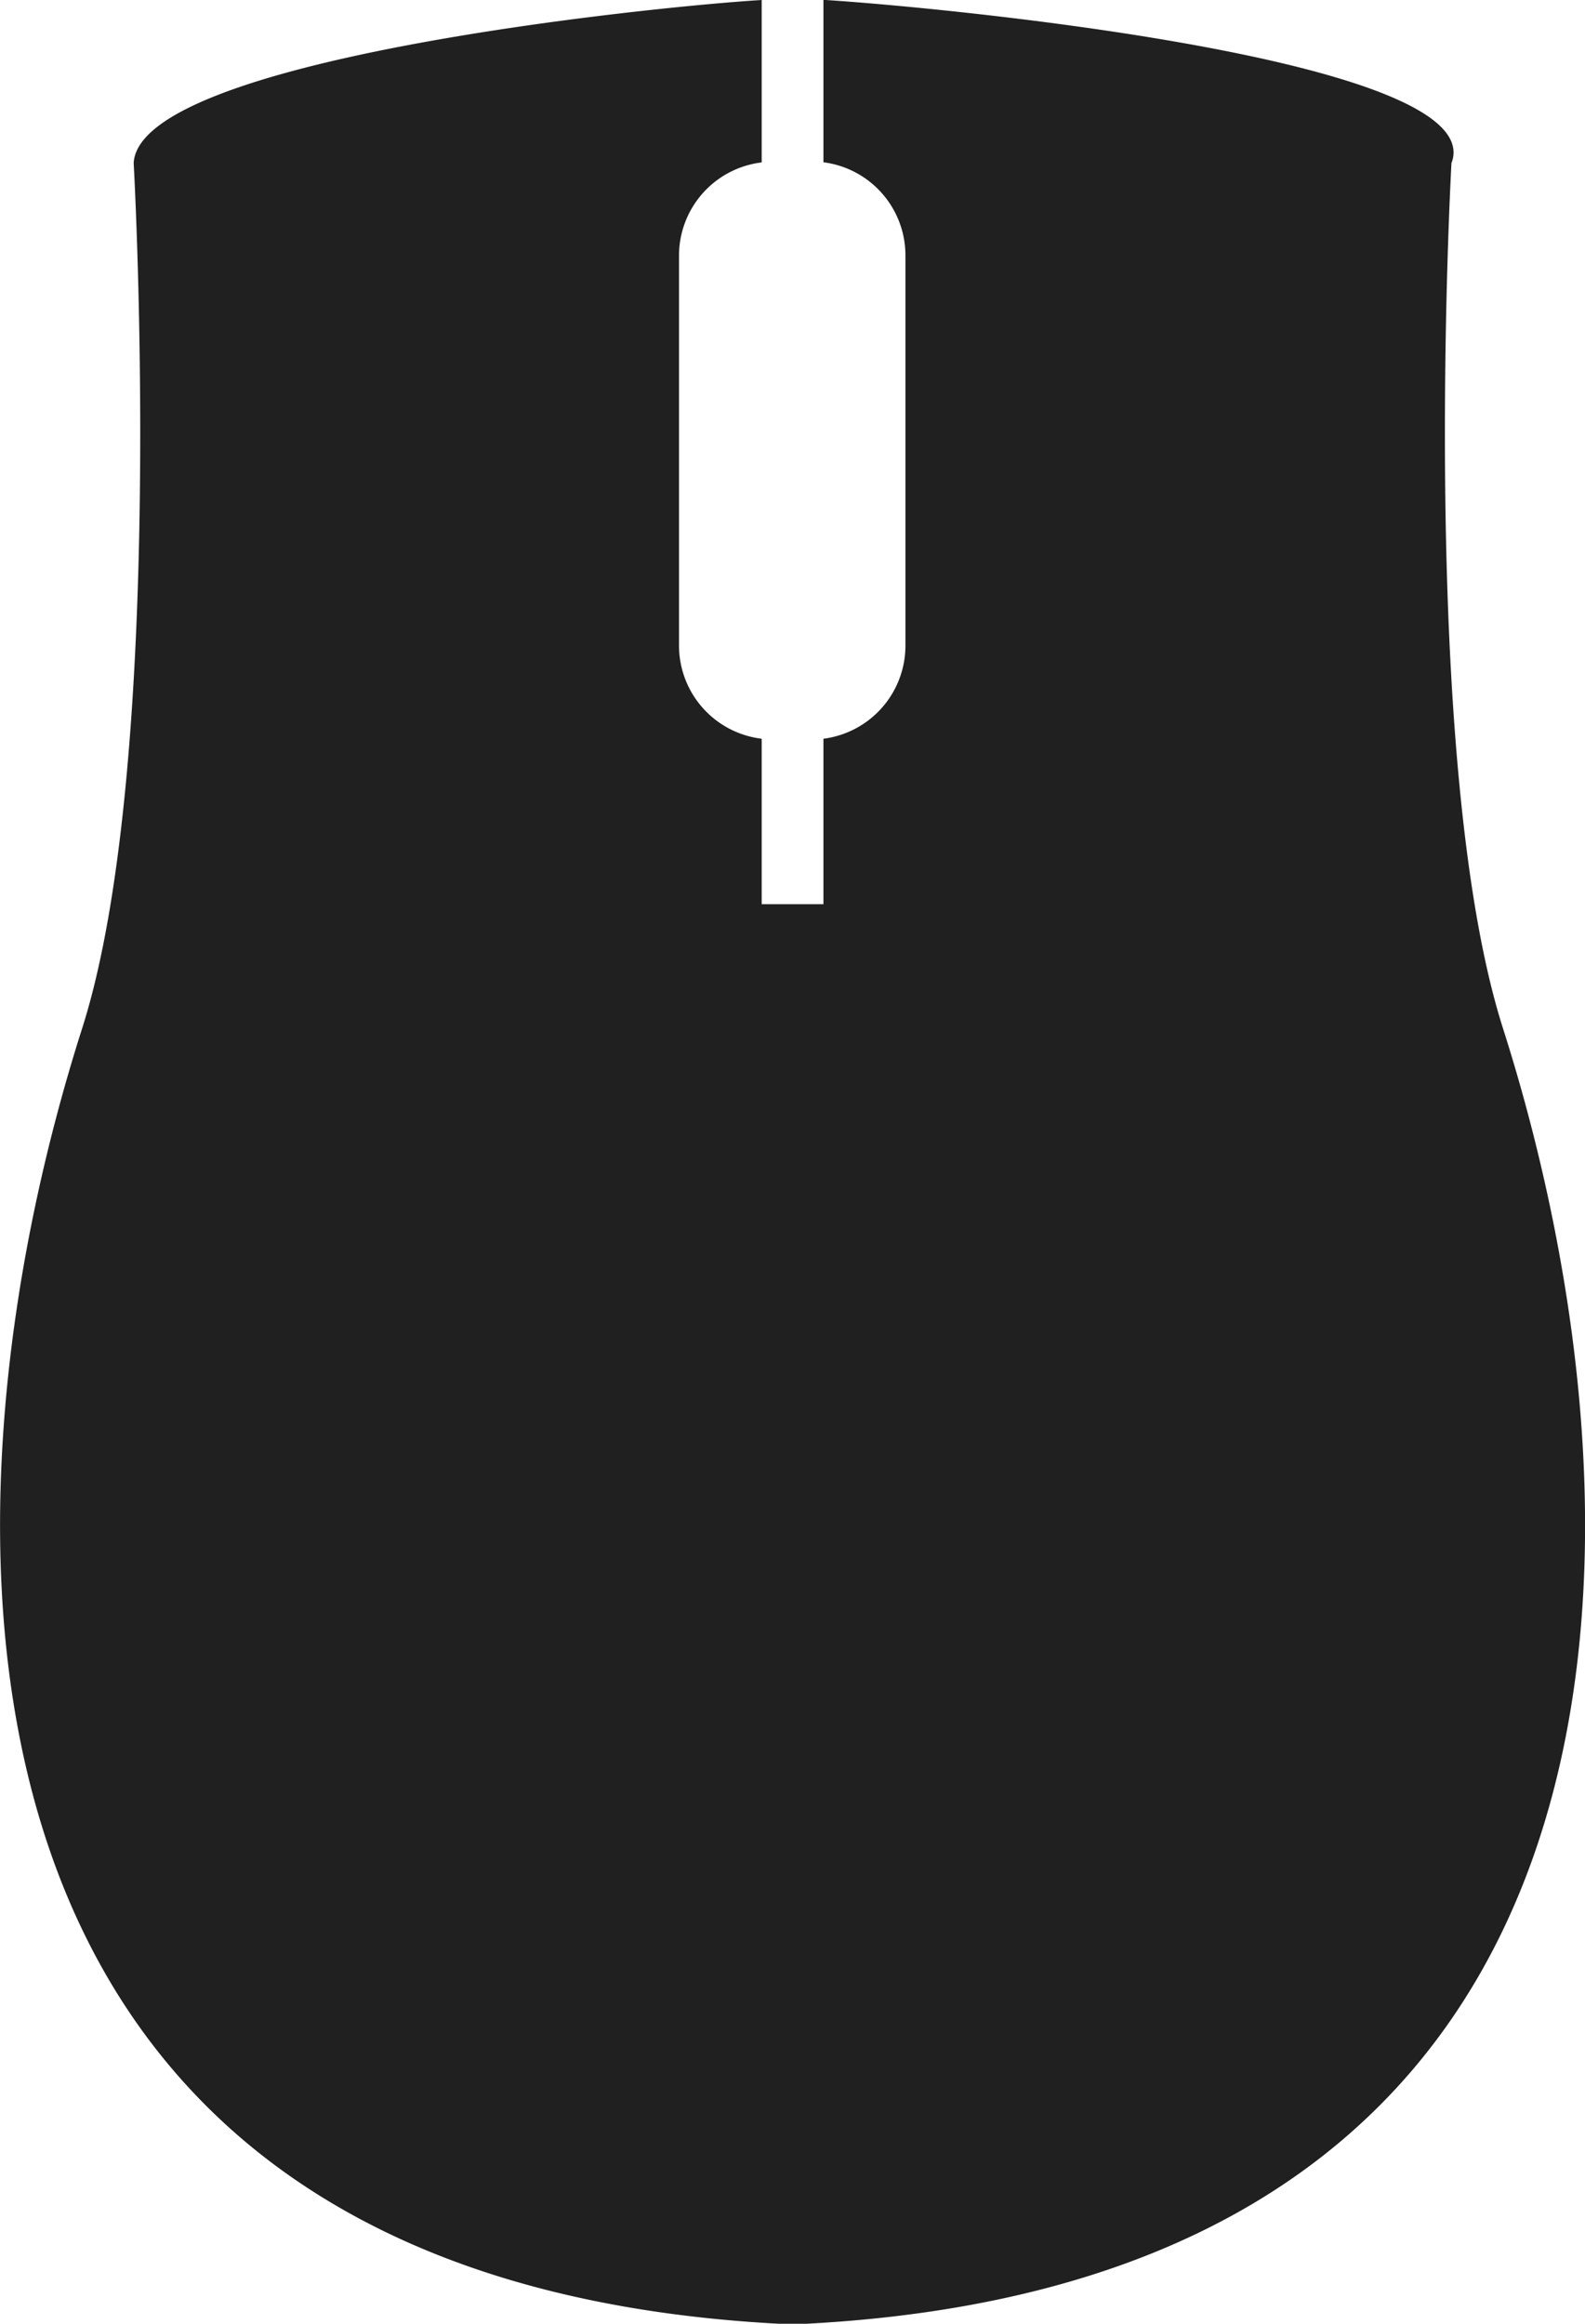 <svg xmlns="http://www.w3.org/2000/svg" width="11.501" height="16.854" viewBox="0 0 11.501 16.854">
  <g id="noun-mouse-1028721" transform="translate(-178.037 -27.995)">
    <path id="Caminho_1827" data-name="Caminho 1827" d="M188.943,35.454c-.618-1.936-.374-6.276-.374-6.276.292-.752-3.727-1.133-4.557-1.184v1.178a.681.681,0,0,1,.595.675v2.831a.681.681,0,0,1-.595.675v1.2h-.448v-1.2a.681.681,0,0,1-.6-.675V29.848a.681.681,0,0,1,.6-.675V27.995c-.83.051-4.519.432-4.557,1.183,0,0,.244,4.34-.374,6.276-1.121,3.512-1.27,9.115,5.155,9.4,6.425-.281,6.276-5.884,5.155-9.4Z" transform="translate(0)" fill="#202020"/>
  </g>
</svg>
